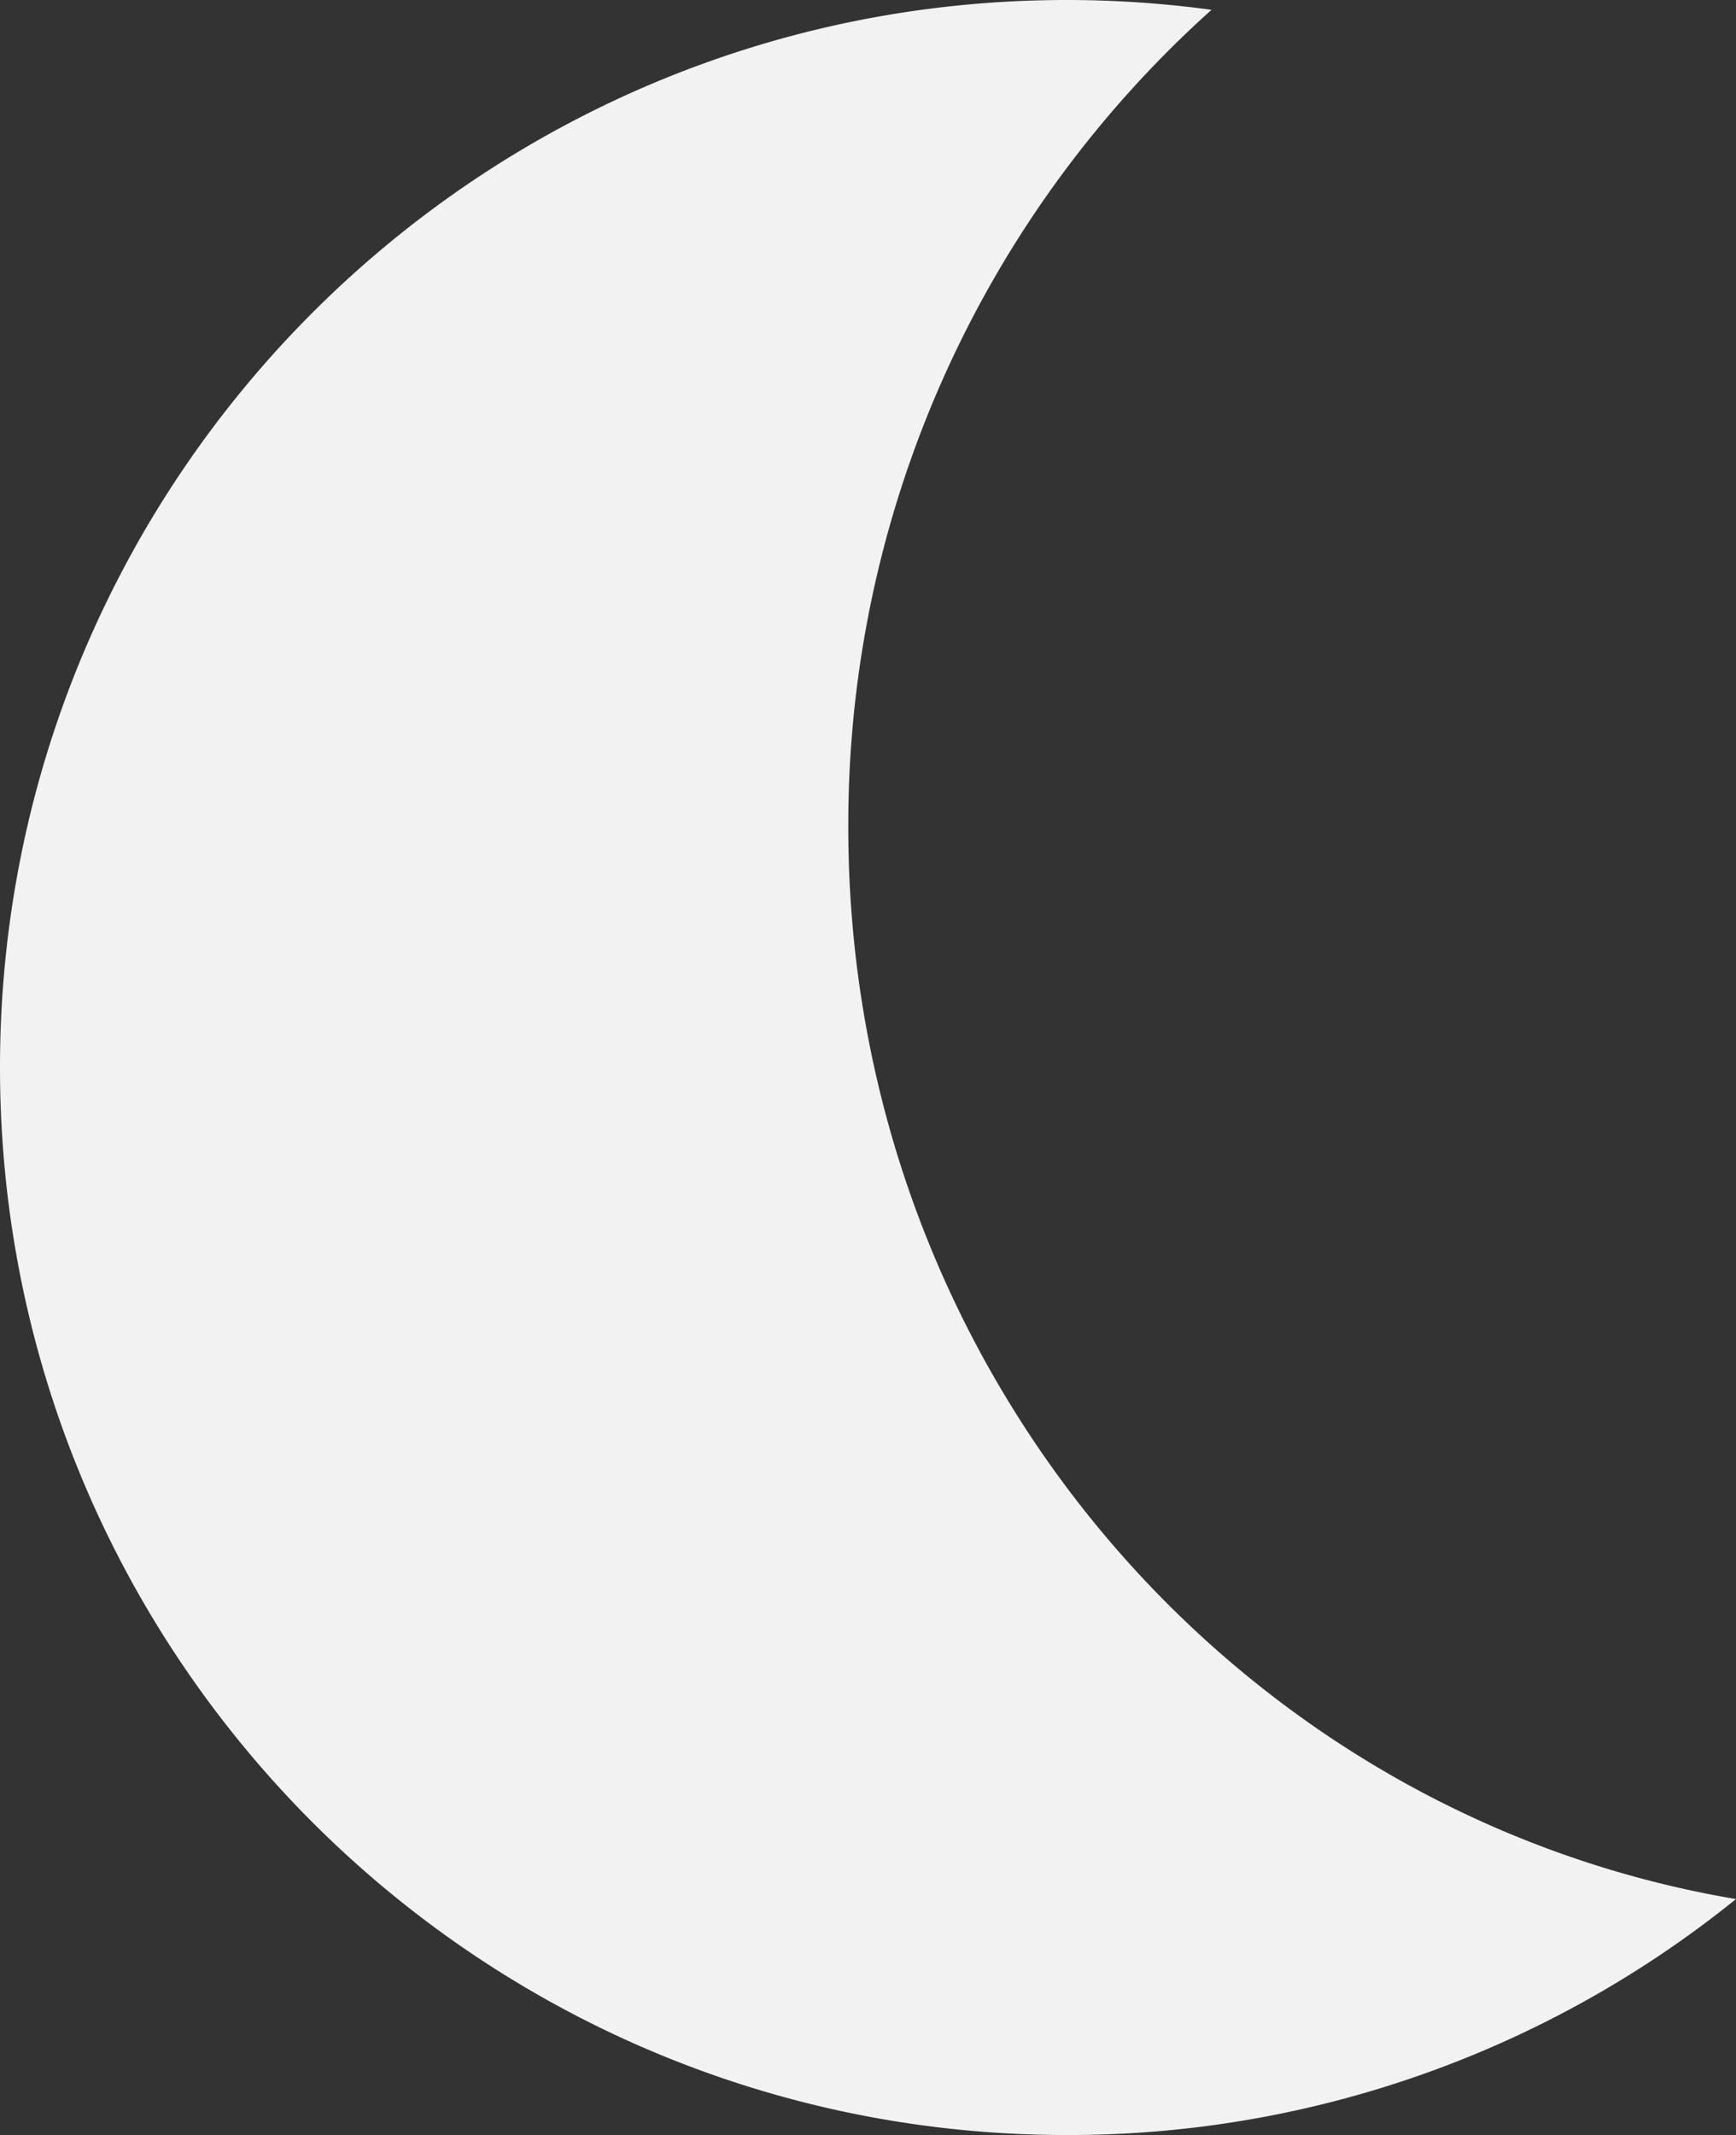 <svg xmlns="http://www.w3.org/2000/svg" viewBox="0 0 368.03 452.39"><rect x="0" y="0" width="368.03" height="452.39" fill="#333333" stroke="none"/><defs><style>.cls-1{fill:#f2f2f2;}</style></defs><title>Ativo 6</title><g id="Camada_2" data-name="Camada 2"><g id="Camada_1-2" data-name="Camada 1"><path class="cls-1" d="M179.84,175.37a231.76,231.76,0,0,1,77-173.29A228,228,0,0,0,226.19,0C101.27,0,0,101.27,0,226.19s101.27,226.2,226.19,226.2a225.16,225.16,0,0,0,141.84-50C261.28,384.39,179.84,289.61,179.84,175.37Z"/></g></g></svg>